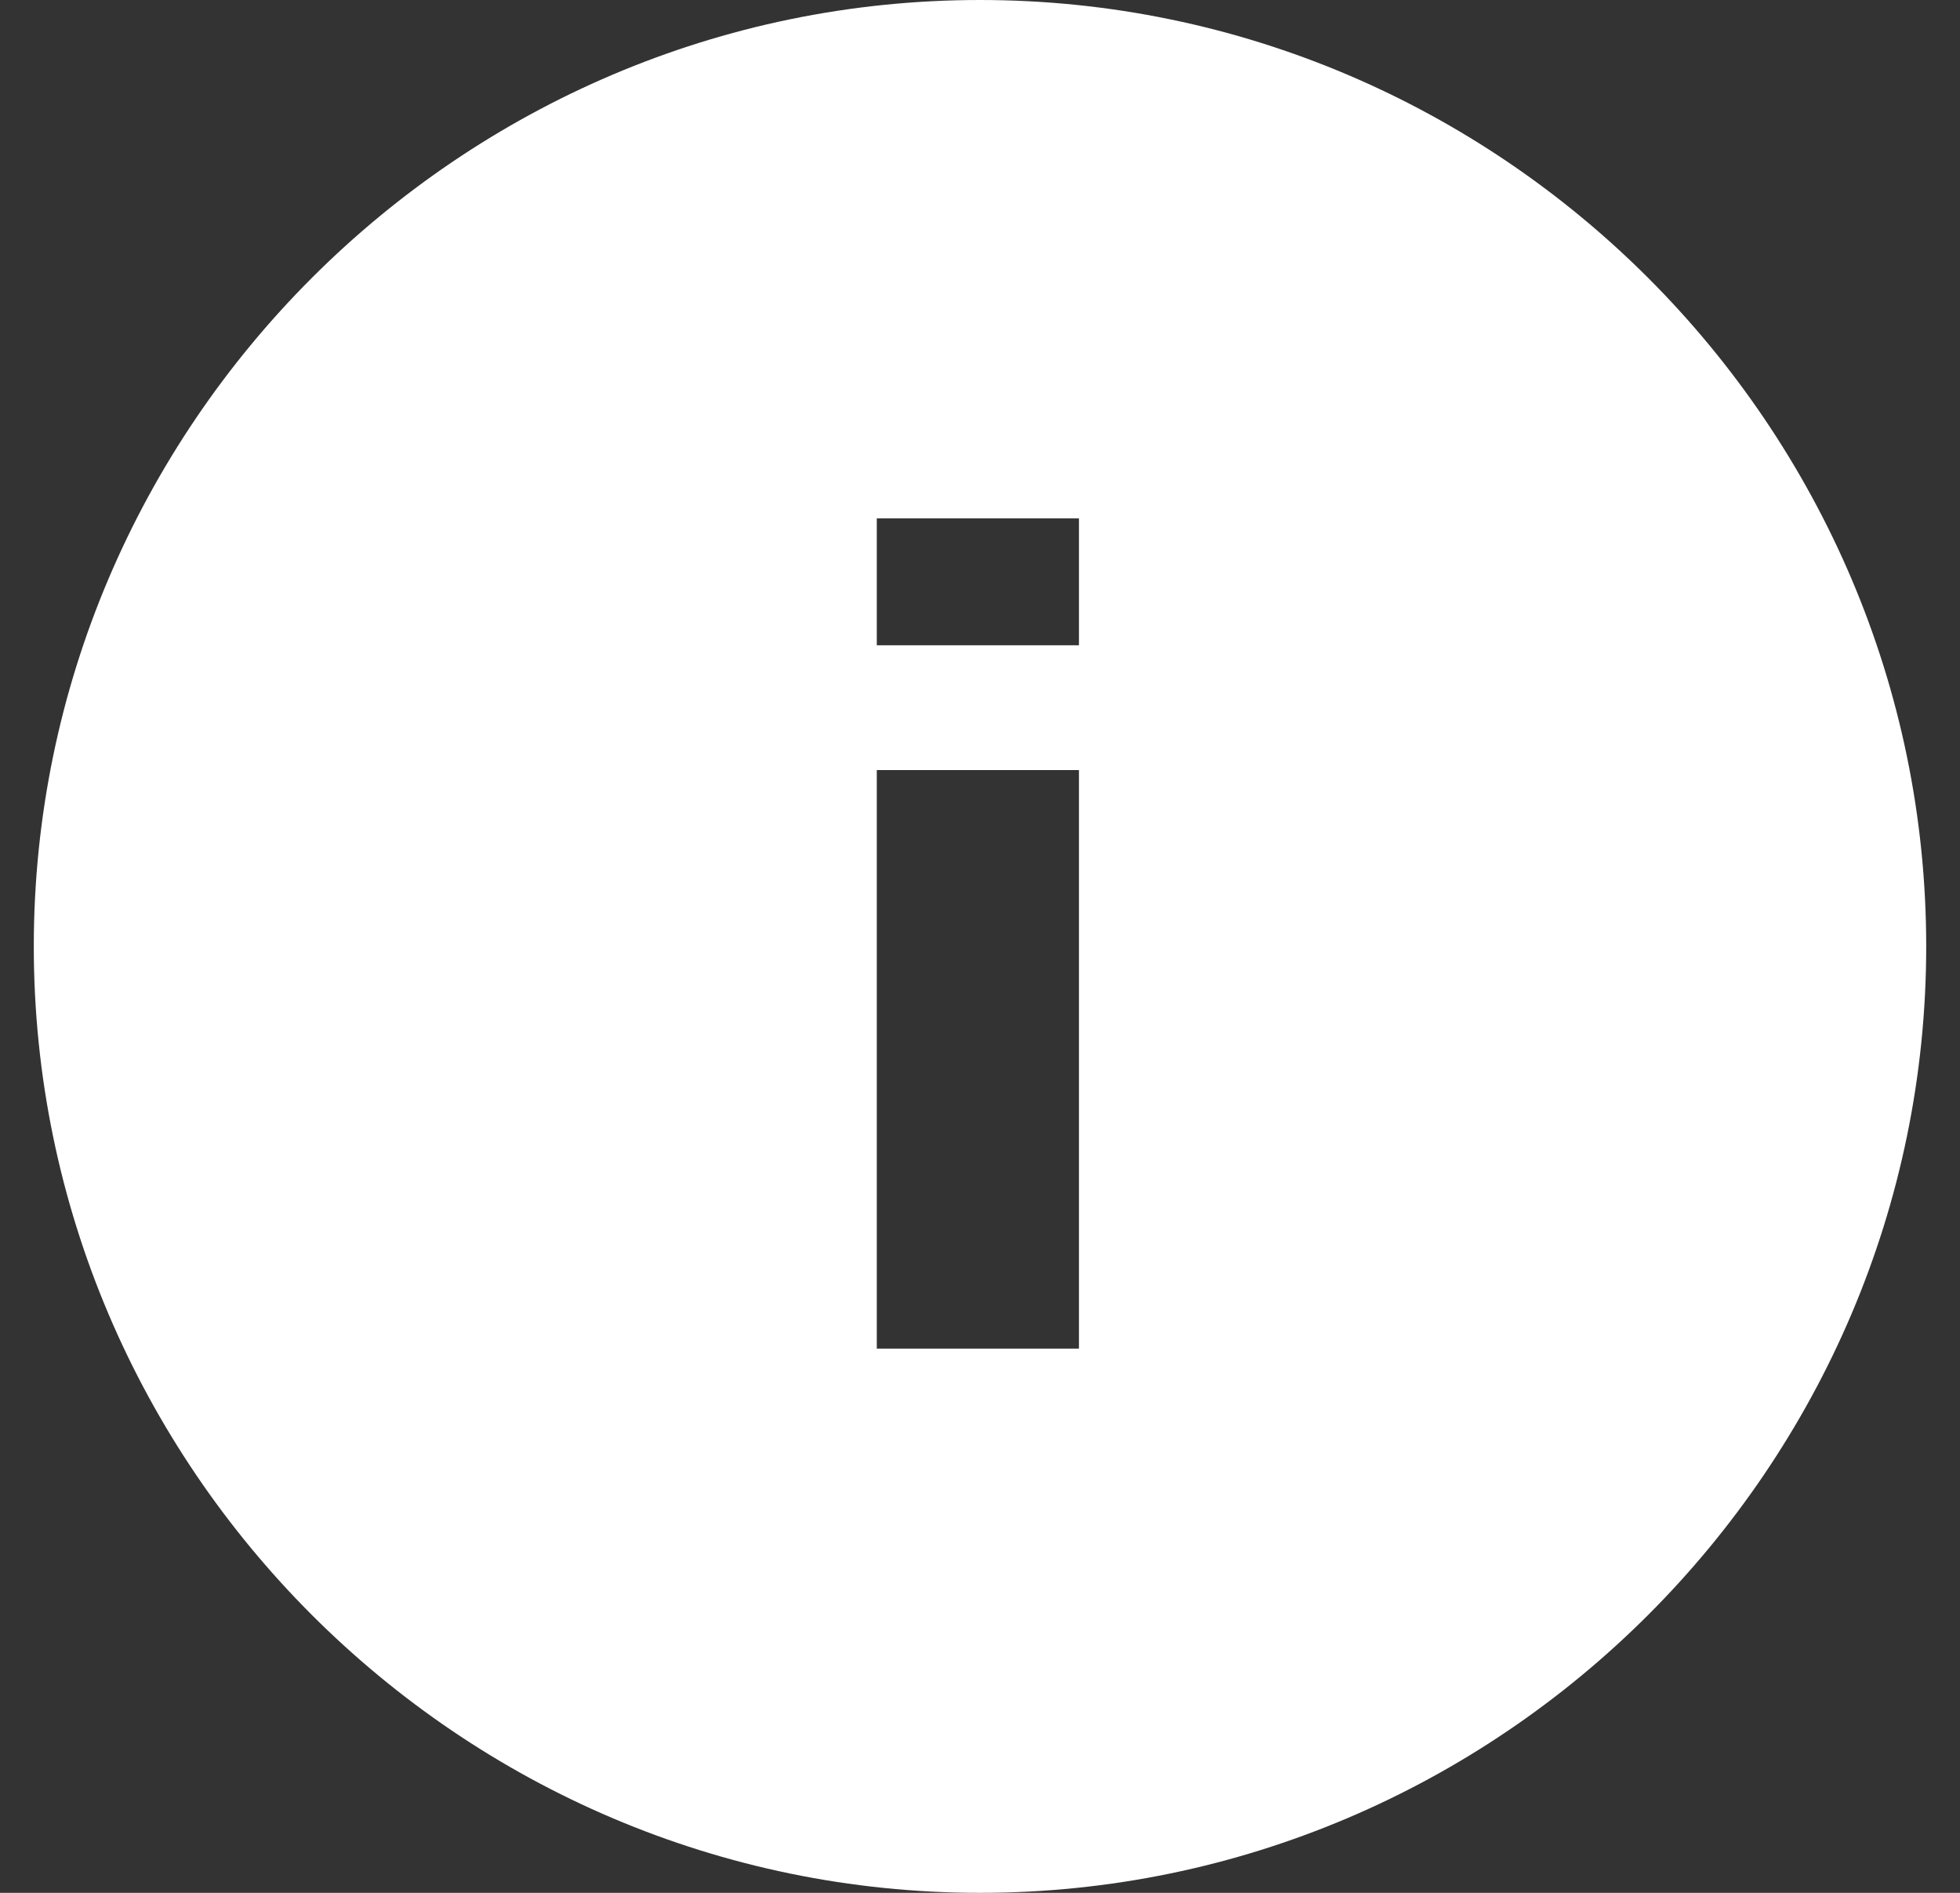 <svg width="29" height="28" viewBox="0 0 29 28" fill="none" xmlns="http://www.w3.org/2000/svg">
<rect x="0" y="0" width="29" height="28" fill="#333333" stroke="none"/>
<g clip-path="url(#clip0)">
<path d="M14.5 0C6.8 0 0.5 6.3 0.5 14C0.5 21.7 6.8 28 14.5 28C22.2 28 28.5 21.7 28.5 14C28.5 6.3 22.2 0 14.5 0ZM15.964 19.95H12.973V11.391H15.964V19.95ZM15.964 9.545H12.973V7.668H15.964V9.545Z" fill="white"/>
</g>
<defs>
<clipPath id="clip0">
<rect width="28" height="28" fill="white" transform="translate(0.5)"/>
</clipPath>
</defs>
</svg>
